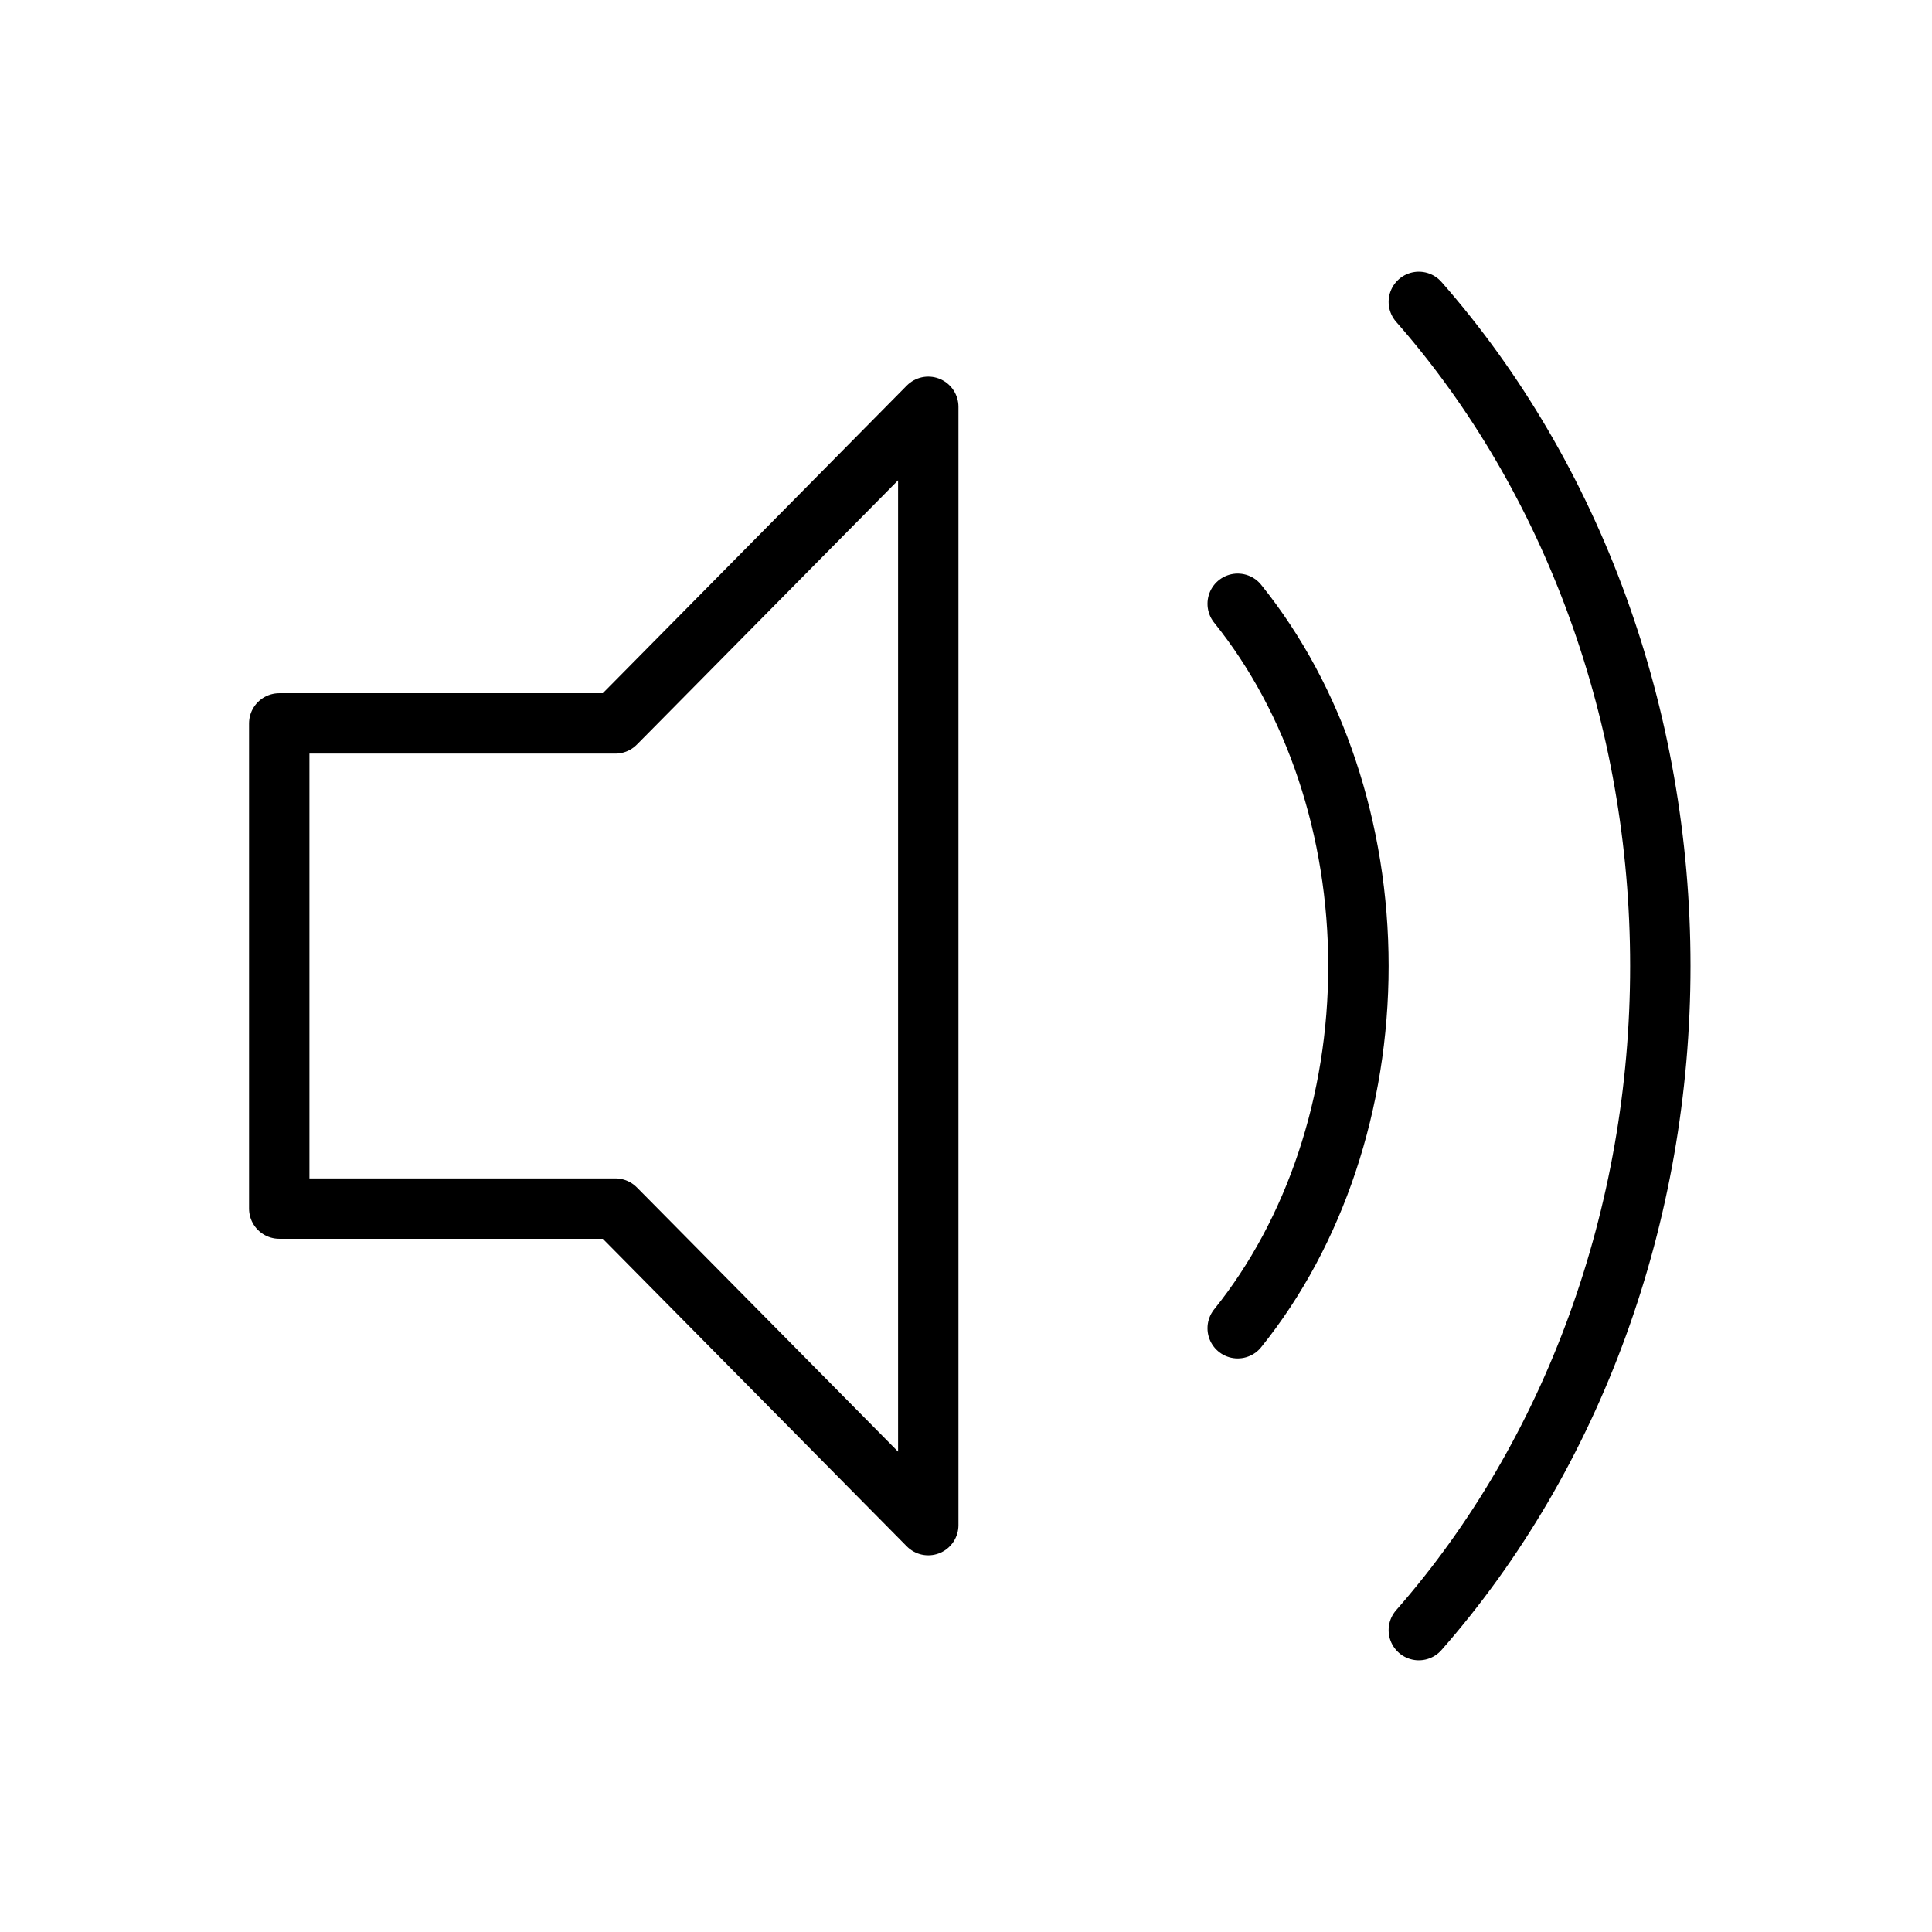 <svg viewBox="0 0 32 32" xmlns="http://www.w3.org/2000/svg" stroke="currentColor" fill="none" stroke-linecap="round" stroke-linejoin="round">
  <path d="M15.375 25.261L10.523 20.352L10.192 20.018H4.625V11.982H10.192L10.523 11.648L15.375 6.738V25.261Z"/>
  <path d="M20.5 10C21.781 11.591 22.5 13.75 22.5 16C22.5 18.25 21.781 20.409 20.5 22"/>
  <path d="M23.5 5C26.061 7.918 27.5 11.874 27.5 16C27.5 20.126 26.061 24.082 23.5 27"/>
</svg>
